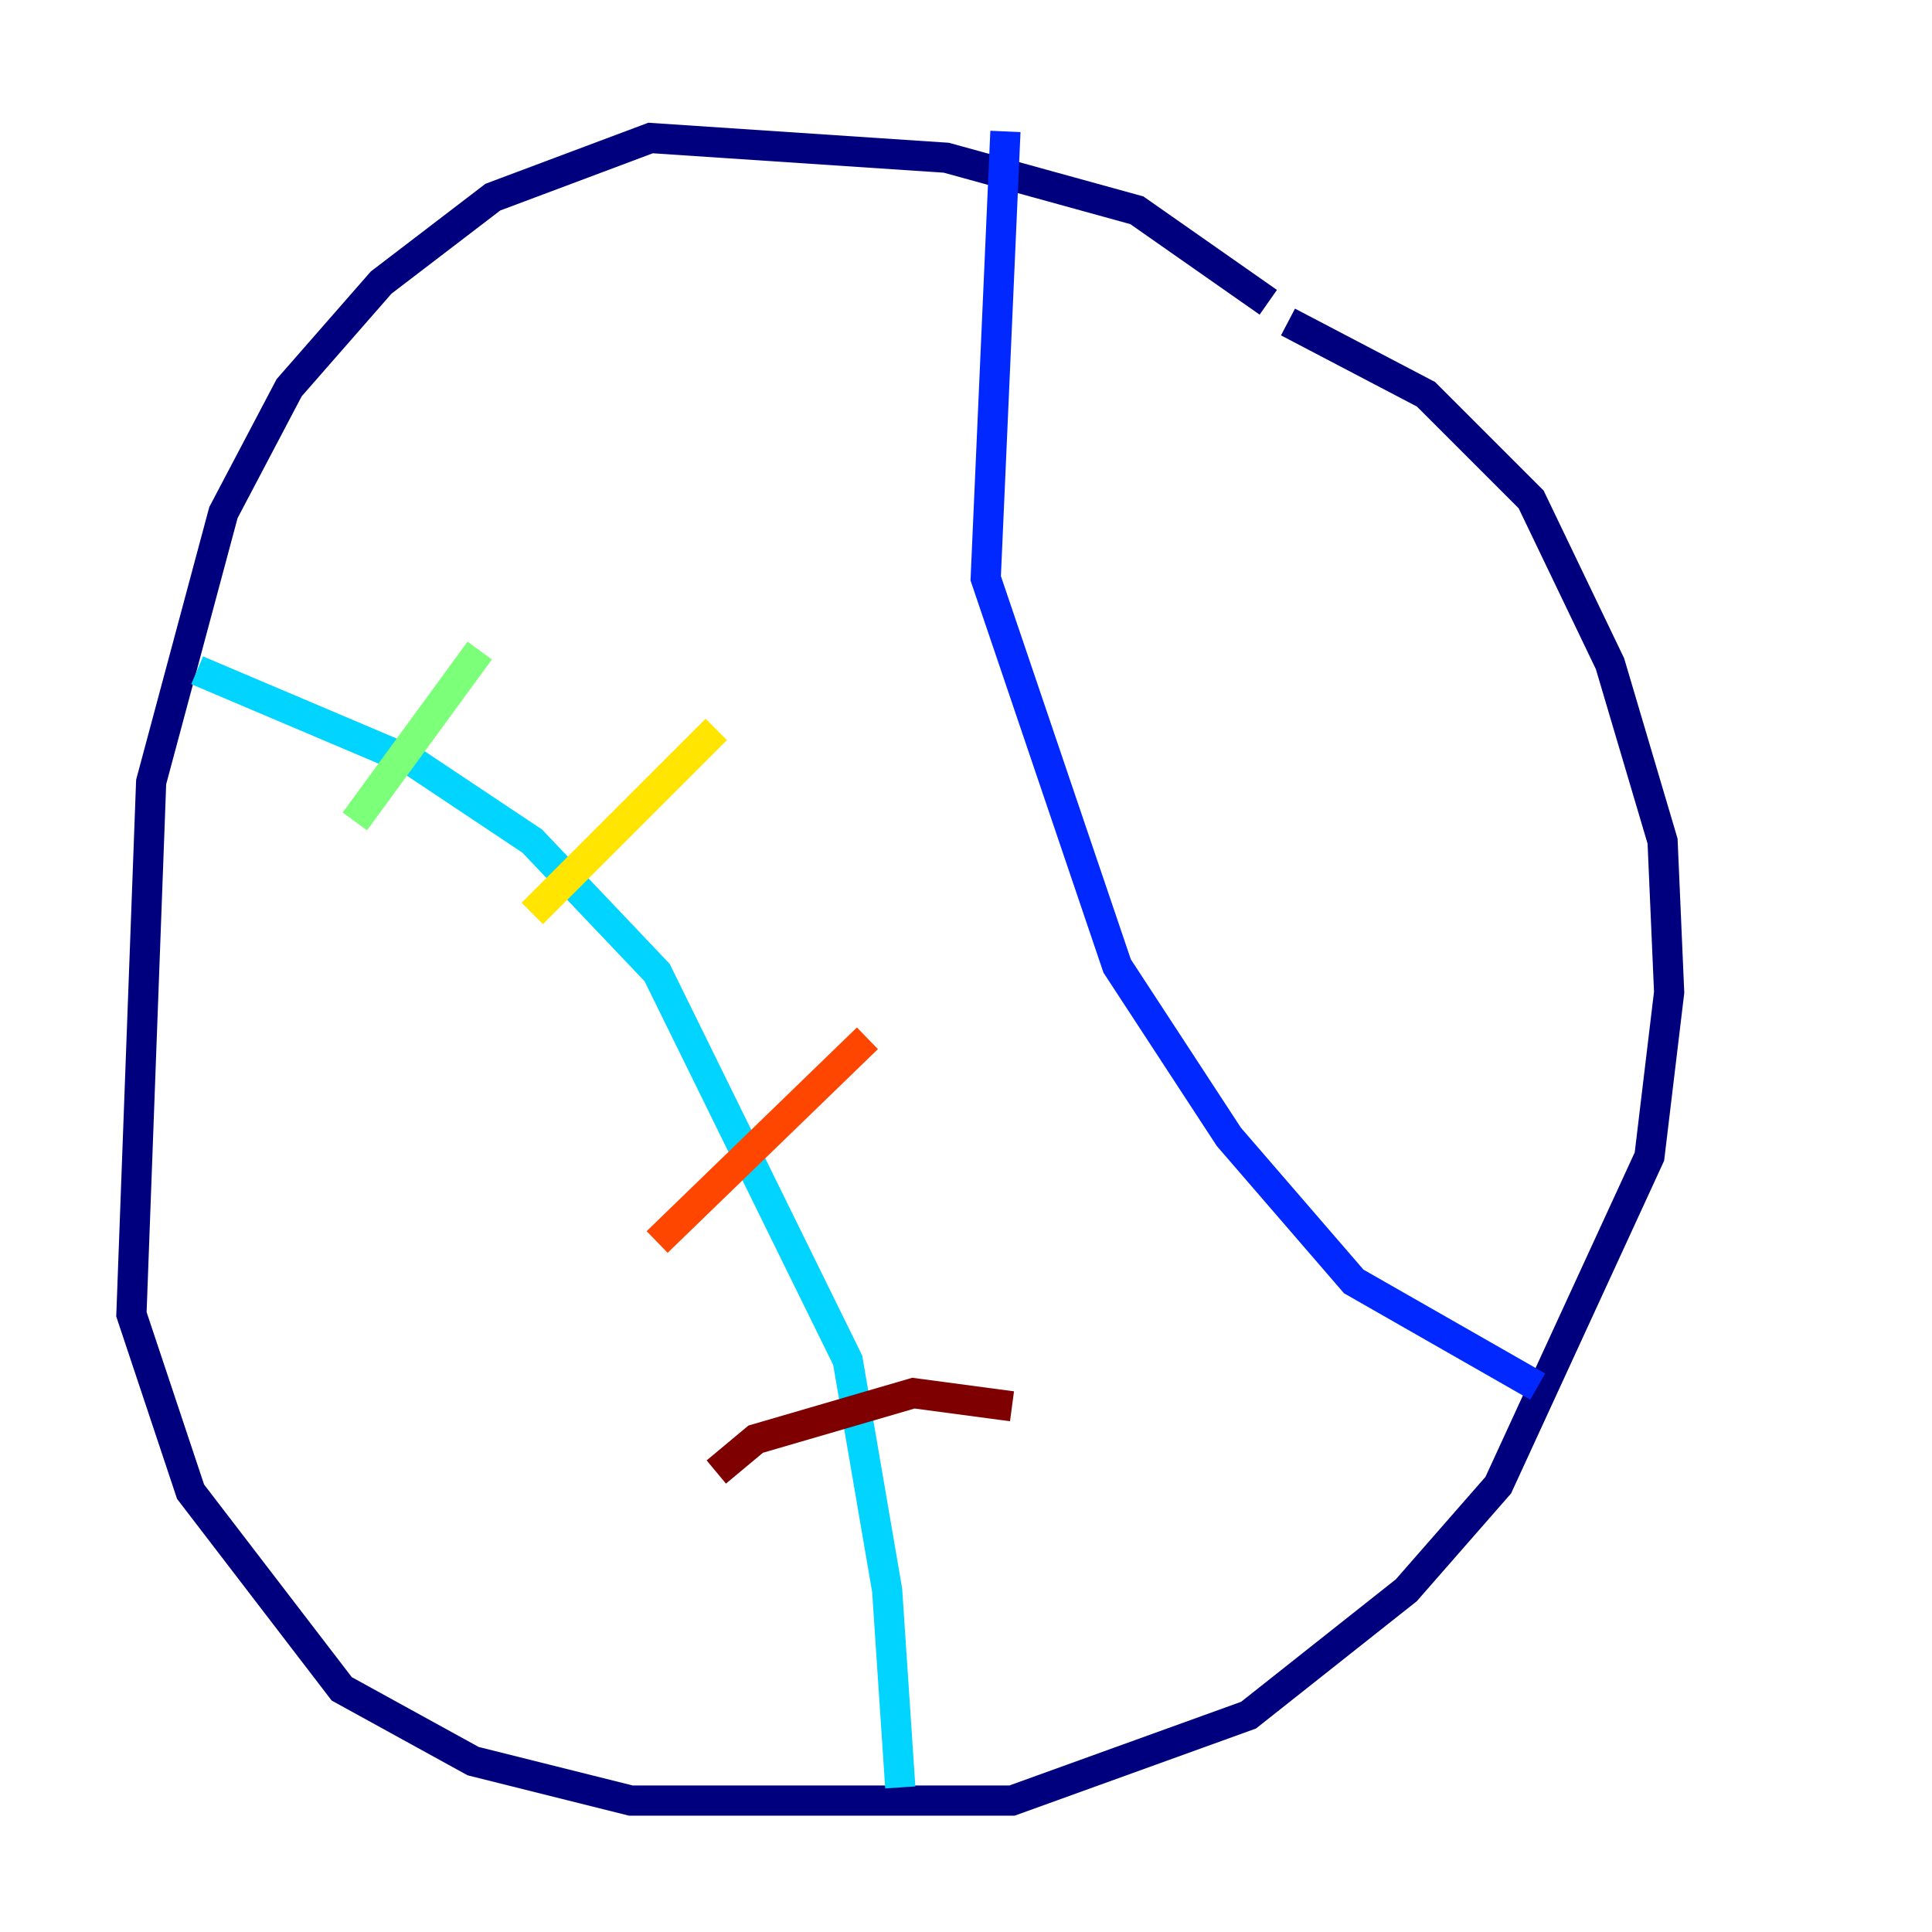 <?xml version="1.0" encoding="utf-8" ?>
<svg baseProfile="tiny" height="128" version="1.2" viewBox="0,0,128,128" width="128" xmlns="http://www.w3.org/2000/svg" xmlns:ev="http://www.w3.org/2001/xml-events" xmlns:xlink="http://www.w3.org/1999/xlink"><defs /><polyline fill="none" points="84.027,20.027 75.32,13.932 62.694,10.449 43.102,9.143 32.653,13.061 25.252,18.721 19.157,25.687 14.803,33.959 10.014,51.809 8.707,87.075 12.626,98.83 22.64,111.891 31.347,116.68 41.796,119.293 67.048,119.293 82.721,113.633 93.17,105.361 99.265,98.395 109.279,76.626 110.585,65.742 110.15,55.728 106.667,43.973 101.442,33.088 94.476,26.122 85.333,21.333" stroke="#00007f" stroke-width="2" /><polyline fill="none" points="66.612,8.707 65.306,38.313 74.014,64.0 81.415,75.32 89.687,84.898 101.878,91.864" stroke="#0028ff" stroke-width="2" /><polyline fill="none" points="13.061,44.408 27.429,50.503 35.265,55.728 43.537,64.435 56.163,90.122 58.776,105.361 59.646,118.422" stroke="#00d4ff" stroke-width="2" /><polyline fill="none" points="31.782,43.102 23.51,54.422" stroke="#7cff79" stroke-width="2" /><polyline fill="none" points="47.456,48.327 35.265,60.517" stroke="#ffe500" stroke-width="2" /><polyline fill="none" points="57.469,68.789 43.537,82.286" stroke="#ff4600" stroke-width="2" /><polyline fill="none" points="67.048,93.17 60.517,92.299 50.068,95.347 47.456,97.524" stroke="#7f0000" stroke-width="2" /></svg>